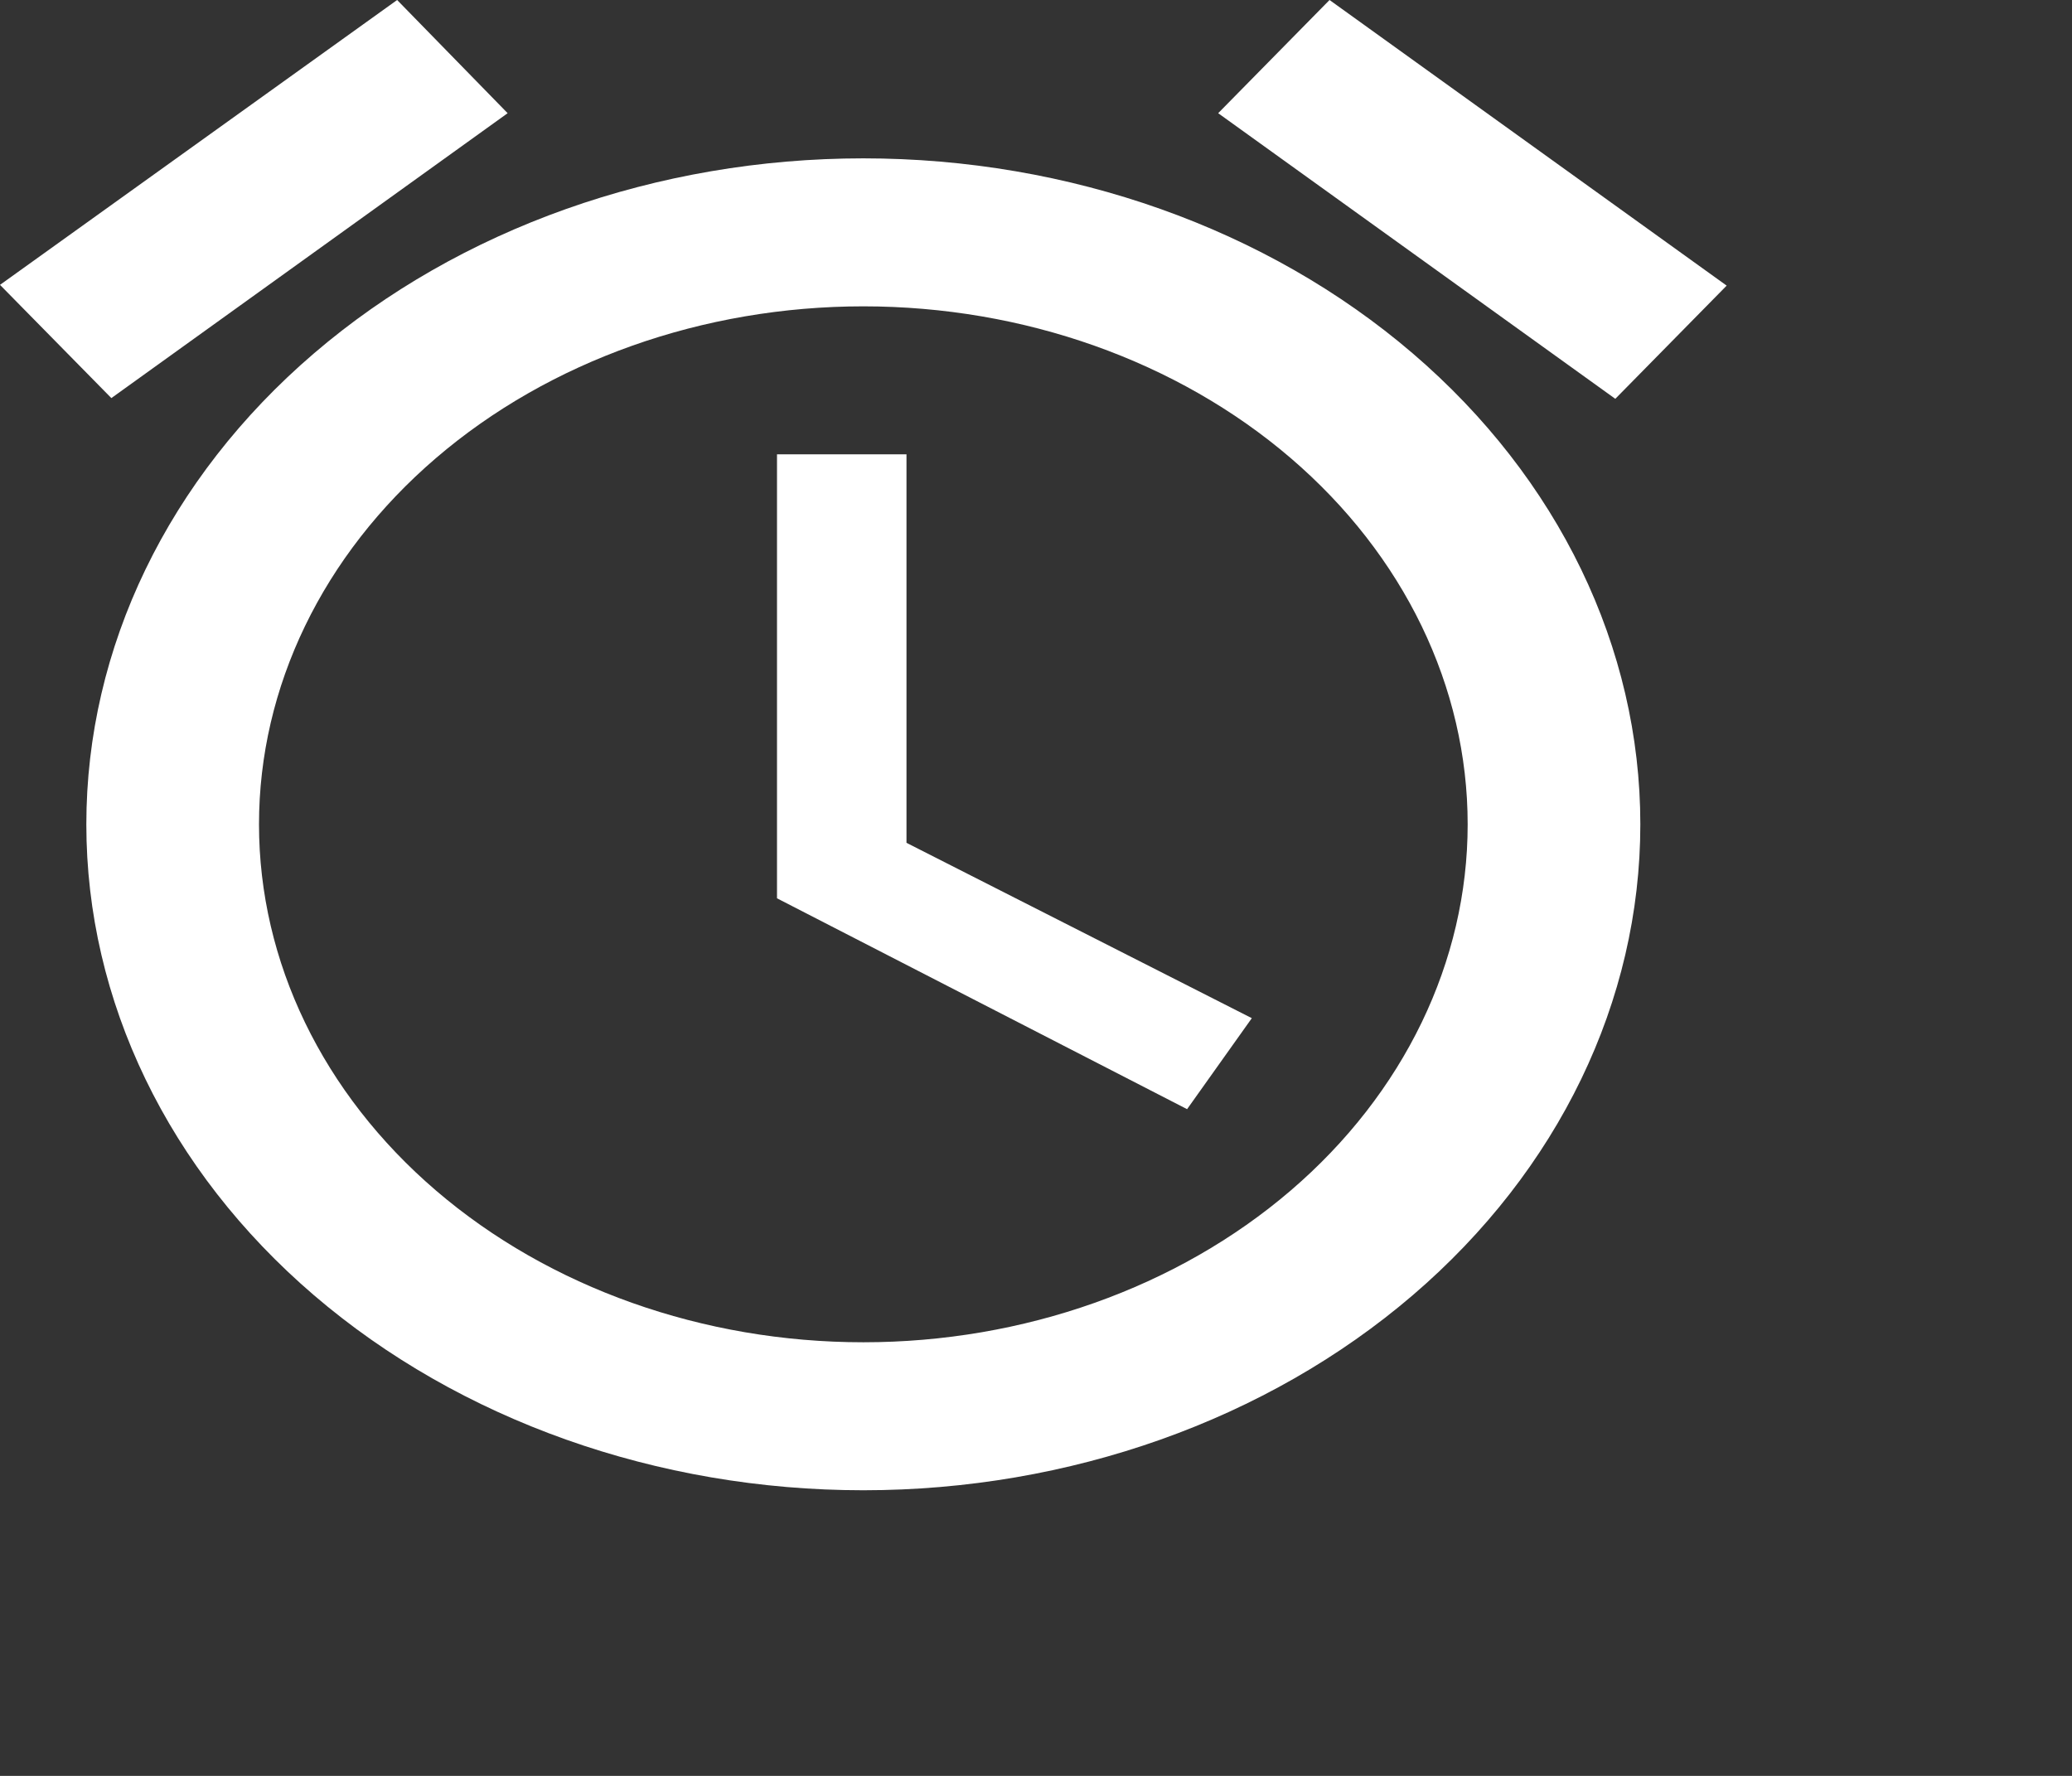 <?xml version="1.0" encoding="UTF-8" standalone="no"?><svg width='63' height='54' viewBox='0 0 63 54' fill='none' xmlns='http://www.w3.org/2000/svg'>
<rect x="0" y="0" width="63" height="54" fill="#333333" stroke="none"/>
<path d='M26.25 40.815C21.377 40.815 16.703 39.156 13.257 36.202C9.811 33.248 7.875 29.242 7.875 25.065C7.875 20.888 9.811 16.882 13.257 13.928C16.703 10.974 21.377 9.315 26.25 9.315C31.123 9.315 35.797 10.974 39.243 13.928C42.689 16.882 44.625 20.888 44.625 25.065C44.625 29.242 42.689 33.248 39.243 36.202C35.797 39.156 31.123 40.815 26.25 40.815ZM26.25 4.815C19.984 4.815 13.975 6.948 9.545 10.746C5.114 14.544 2.625 19.694 2.625 25.065C2.625 30.436 5.114 35.586 9.545 39.384C13.975 43.181 19.984 45.315 26.25 45.315C32.516 45.315 38.525 43.181 42.955 39.384C47.386 35.586 49.875 30.436 49.875 25.065C49.875 19.694 47.386 14.544 42.955 10.746C38.525 6.948 32.516 4.815 26.25 4.815ZM27.562 13.815H23.625V27.315L36.094 33.727L38.062 30.96L27.562 25.628V13.815ZM15.435 3.442L12.075 0L0 8.662L3.386 12.105L15.435 3.442ZM52.5 8.685L40.425 0L37.039 3.442L49.114 12.127L52.5 8.685Z' fill='white'/>
</svg>
